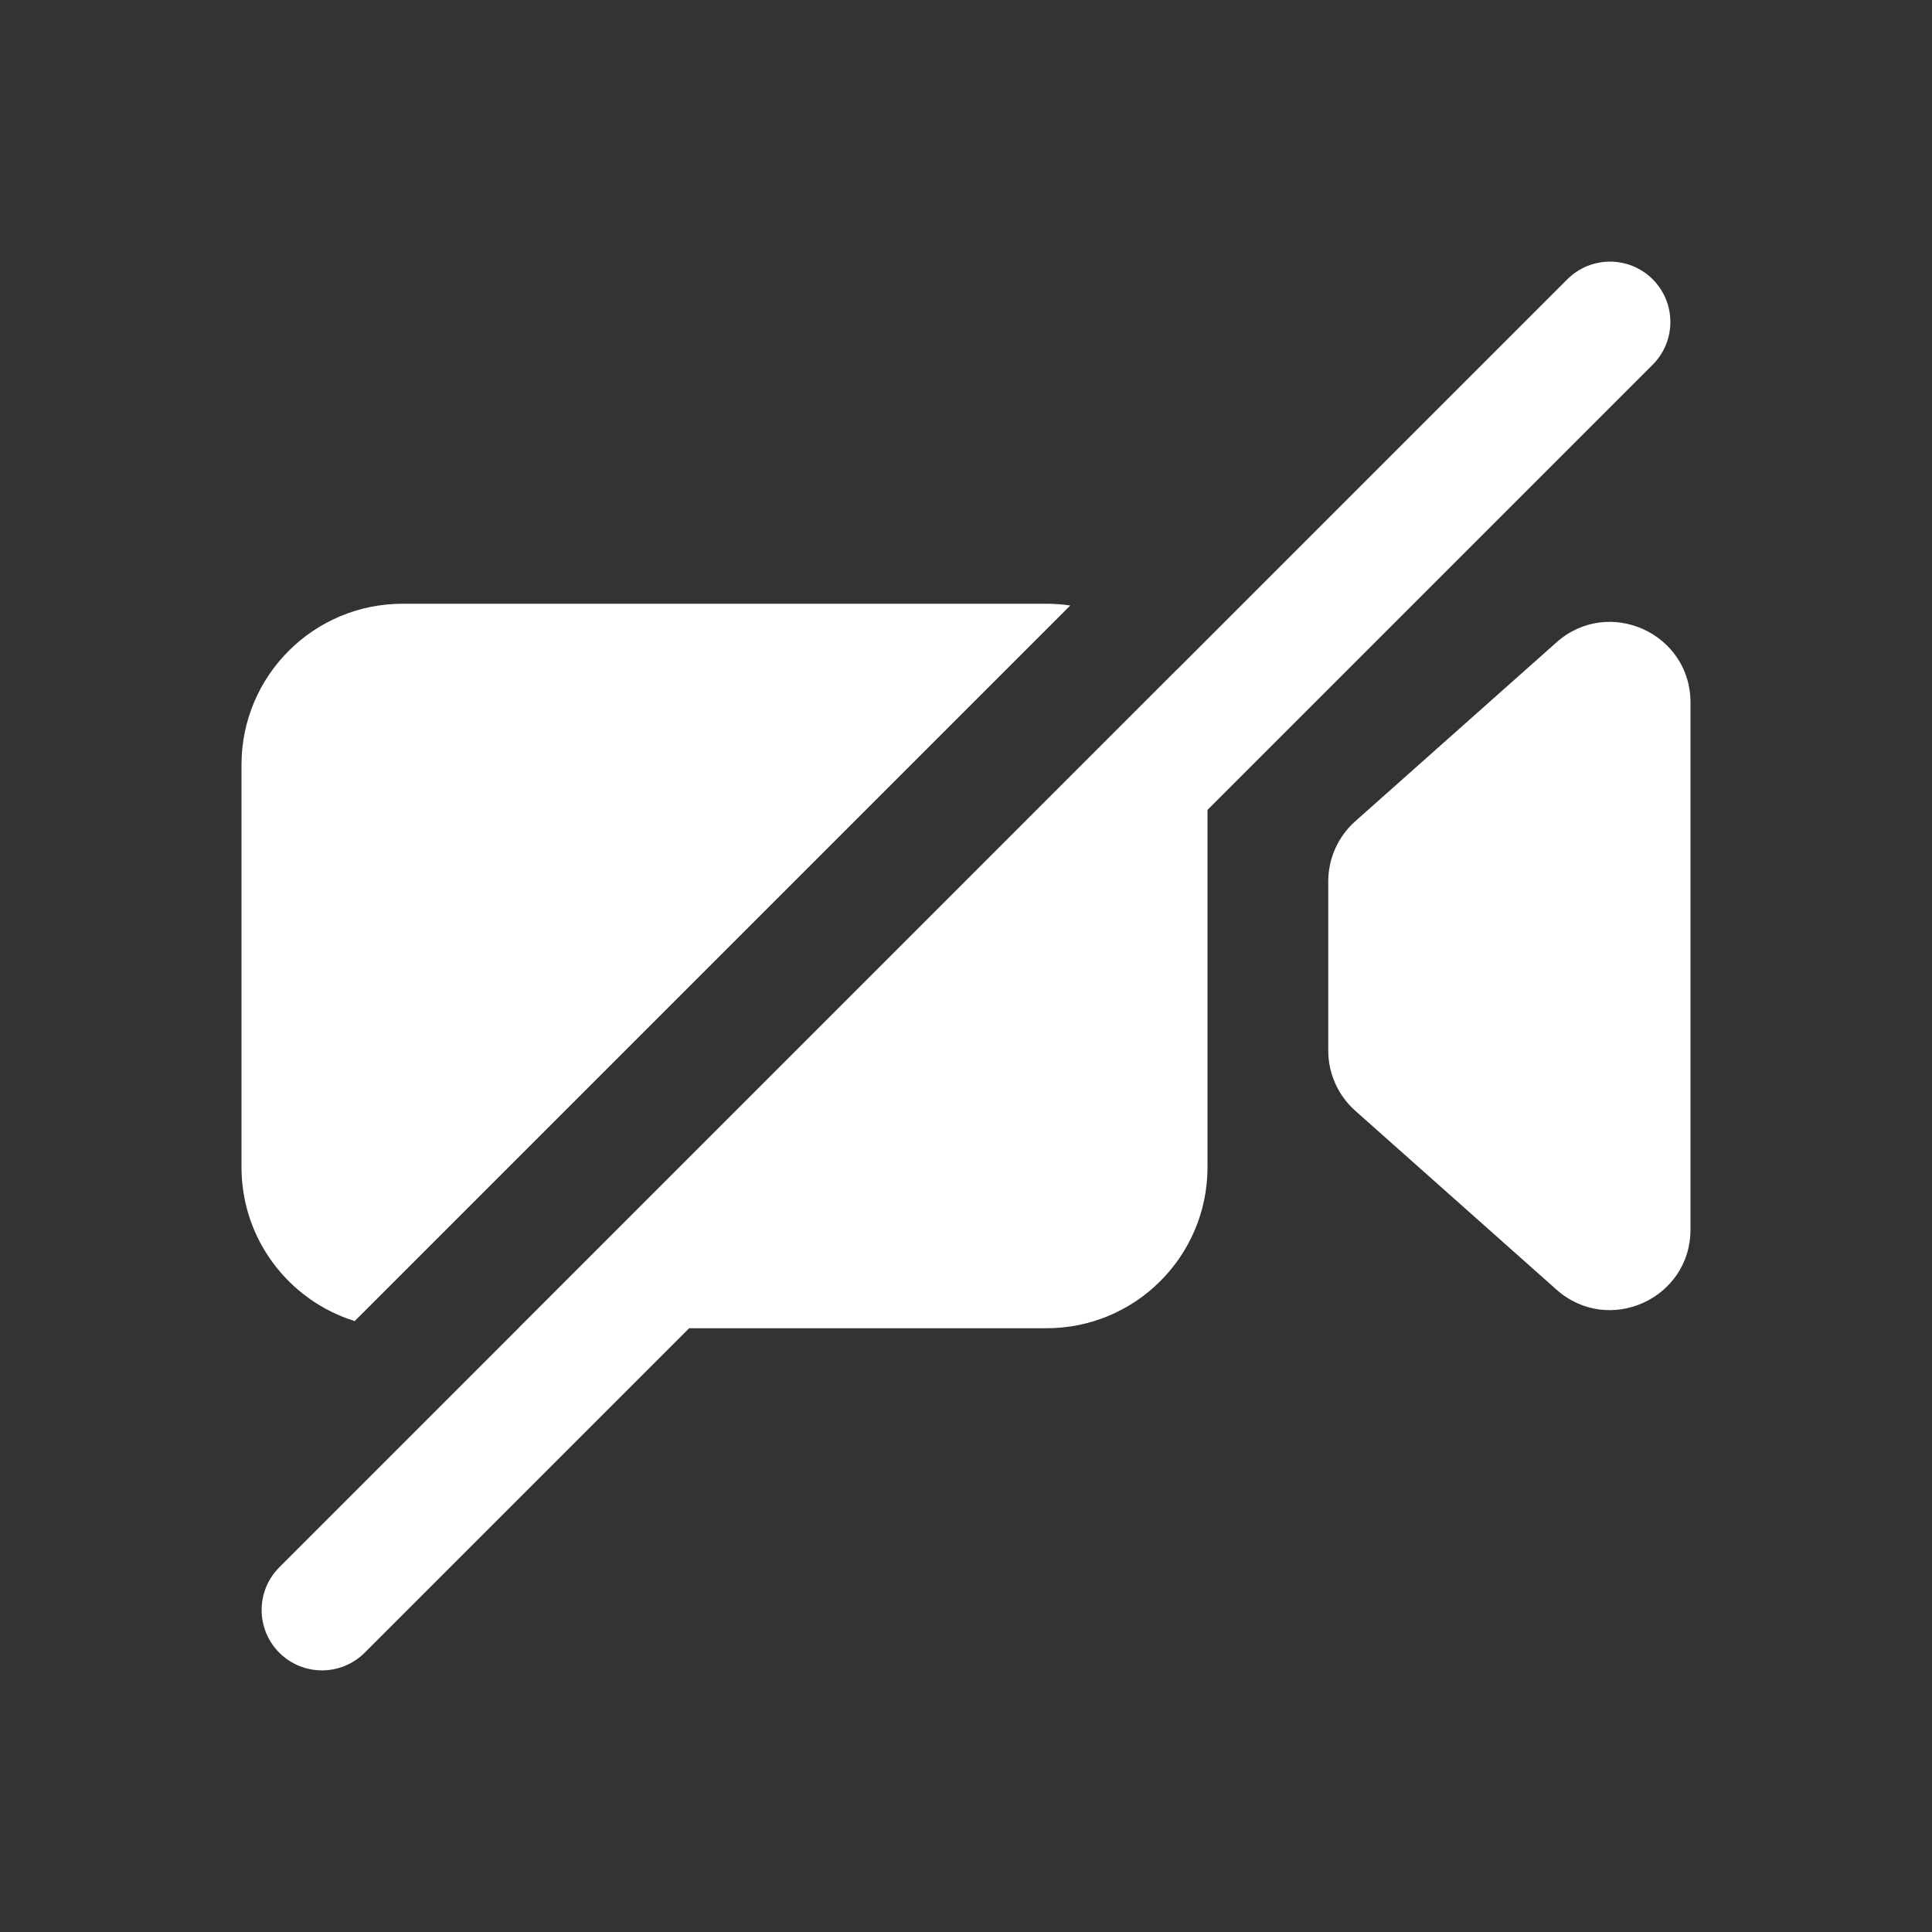 <svg width="32" height="32" viewBox="0 0 32 32" fill="none" xmlns="http://www.w3.org/2000/svg">
<rect x="0" y="0" width="32" height="32" fill="#333333" stroke="none"/>
<path d="M27.374 6.04C27.764 5.65 27.764 5.017 27.374 4.626C26.983 4.236 26.35 4.236 25.96 4.626L19.489 11.097L19.488 11.095L8.584 22H8.586L4.626 25.96C4.236 26.35 4.236 26.983 4.626 27.374C5.017 27.764 5.65 27.764 6.04 27.374L11.414 22H17.333C18.806 22 20 20.806 20 19.333V13.414L27.374 6.04Z" fill="white"/>
<path d="M17.727 10.029C17.598 10.01 17.467 10 17.333 10H6.667C5.194 10 4 11.194 4 12.667V19.333C4 20.53 4.789 21.543 5.875 21.881L17.727 10.029Z" fill="white"/>
<path d="M22 14.599C22 14.218 22.163 13.855 22.448 13.602L25.781 10.639C26.641 9.875 28 10.485 28 11.636V20.364C28 21.515 26.641 22.125 25.781 21.361L22.448 18.398C22.163 18.145 22 17.782 22 17.401V14.599Z" fill="white"/>
</svg>
